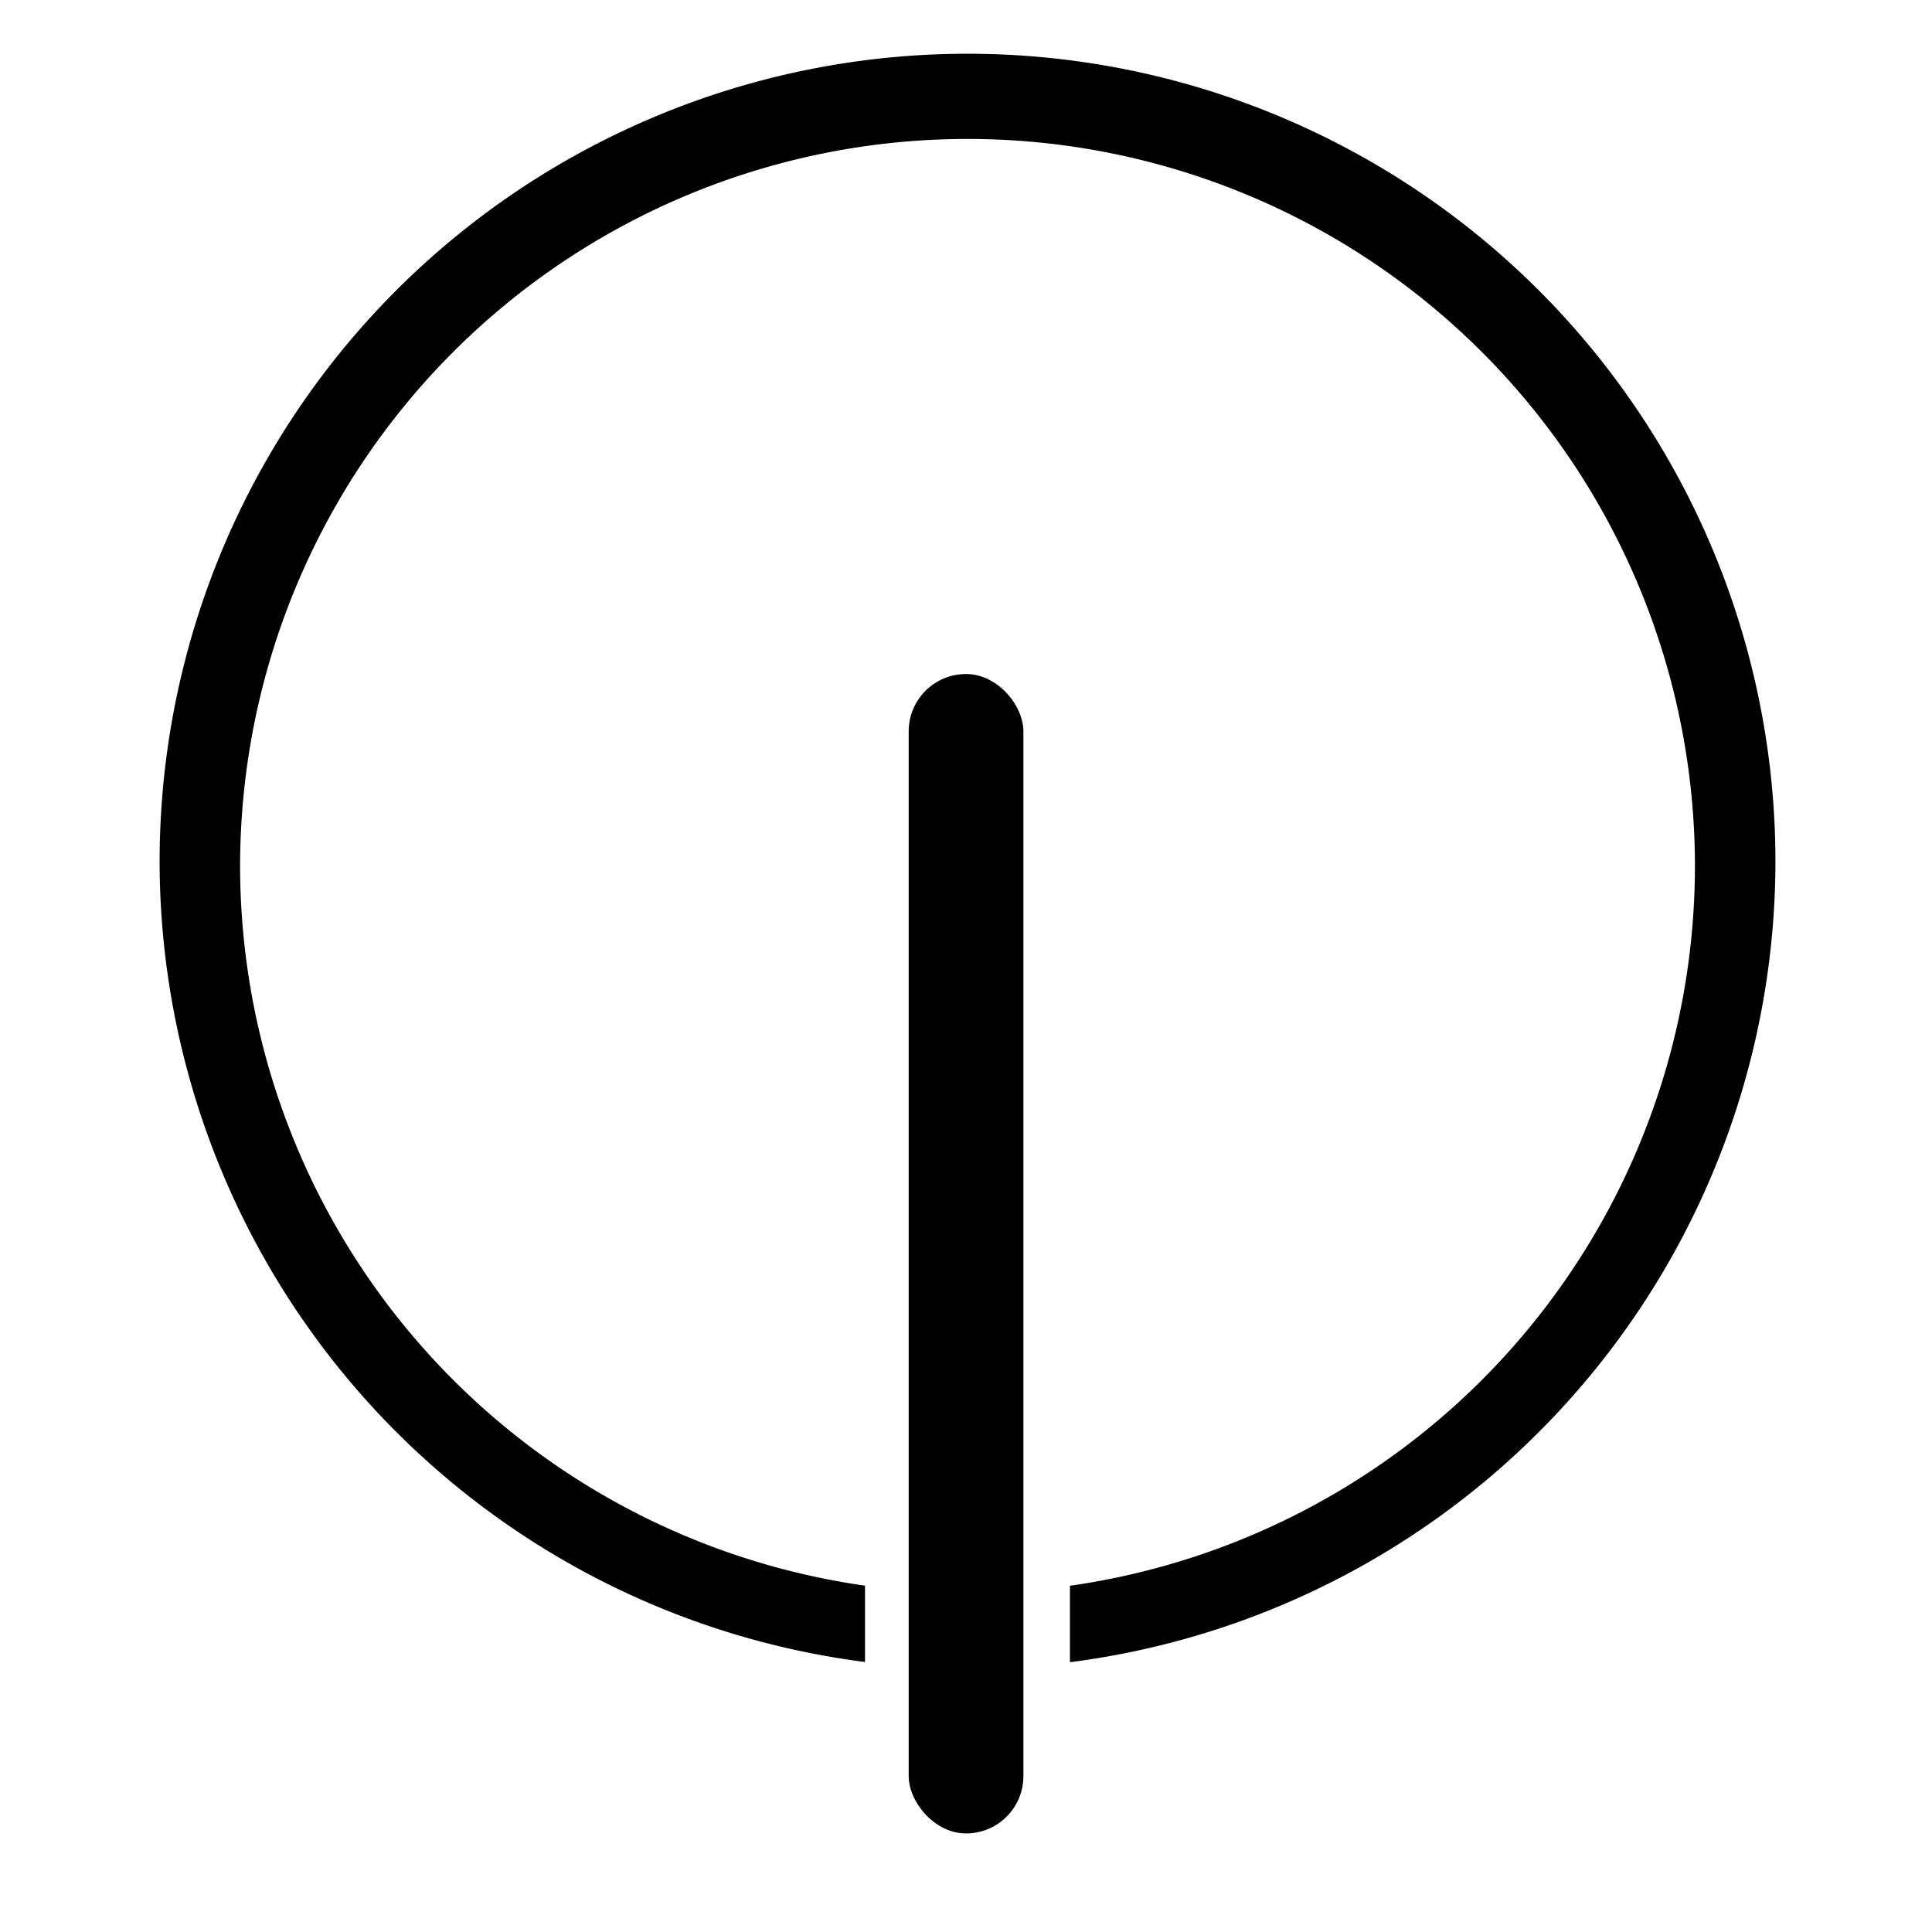 <?xml version="1.0" encoding="UTF-8" standalone="no"?>
<svg
   xmlns:dc="http://purl.org/dc/elements/1.1/"
   xmlns:cc="http://creativecommons.org/ns#"
   xmlns:rdf="http://www.w3.org/1999/02/22-rdf-syntax-ns#"
   xmlns:svg="http://www.w3.org/2000/svg"
   xmlns="http://www.w3.org/2000/svg"
   width="72"
   height="72"
   viewBox="0 0 19.05 19.05"
   version="1.1"
   id="svg8">
  <defs
     id="defs2" />
  <path
     id="path4569"
     transform="scale(0.265)"
     d="M 36 2 A 30.06 30.06 0 0 0 5.939 32.061 A 30.06 30.06 0 0 0 32.186 61.84 L 32.186 59 A 27.066 27.066 0 0 1 8.934 32.236 A 27.066 27.066 0 0 1 36 5.17 A 27.066 27.066 0 0 1 63.066 32.236 A 27.066 27.066 0 0 1 39.811 59.004 L 39.811 61.848 A 30.06 30.06 0 0 0 66.061 32.061 A 30.06 30.06 0 0 0 36 2 z M 35.537 59.279 L 35.537 62.105 A 30.06 30.06 0 0 0 36 62.121 A 30.06 30.06 0 0 0 36.459 62.098 L 36.459 59.287 A 27.066 27.066 0 0 1 36 59.303 A 27.066 27.066 0 0 1 35.537 59.279 z "
     style="opacity:1;fill:#000000;fill-opacity:1;stroke:none;stroke-width:0.491;stroke-linecap:round;stroke-linejoin:bevel;stroke-miterlimit:4;stroke-dasharray:none;stroke-opacity:1" />
  <rect
     ry="0.565"
     y="6.646"
     x="8.96"
     height="11.432"
     width="1.131"
     id="rect4583"
     style="opacity:1;fill:#000000;fill-opacity:1;stroke:none;stroke-width:0.074;stroke-linecap:round;stroke-linejoin:bevel;stroke-miterlimit:4;stroke-dasharray:none;stroke-opacity:1" />
</svg>
